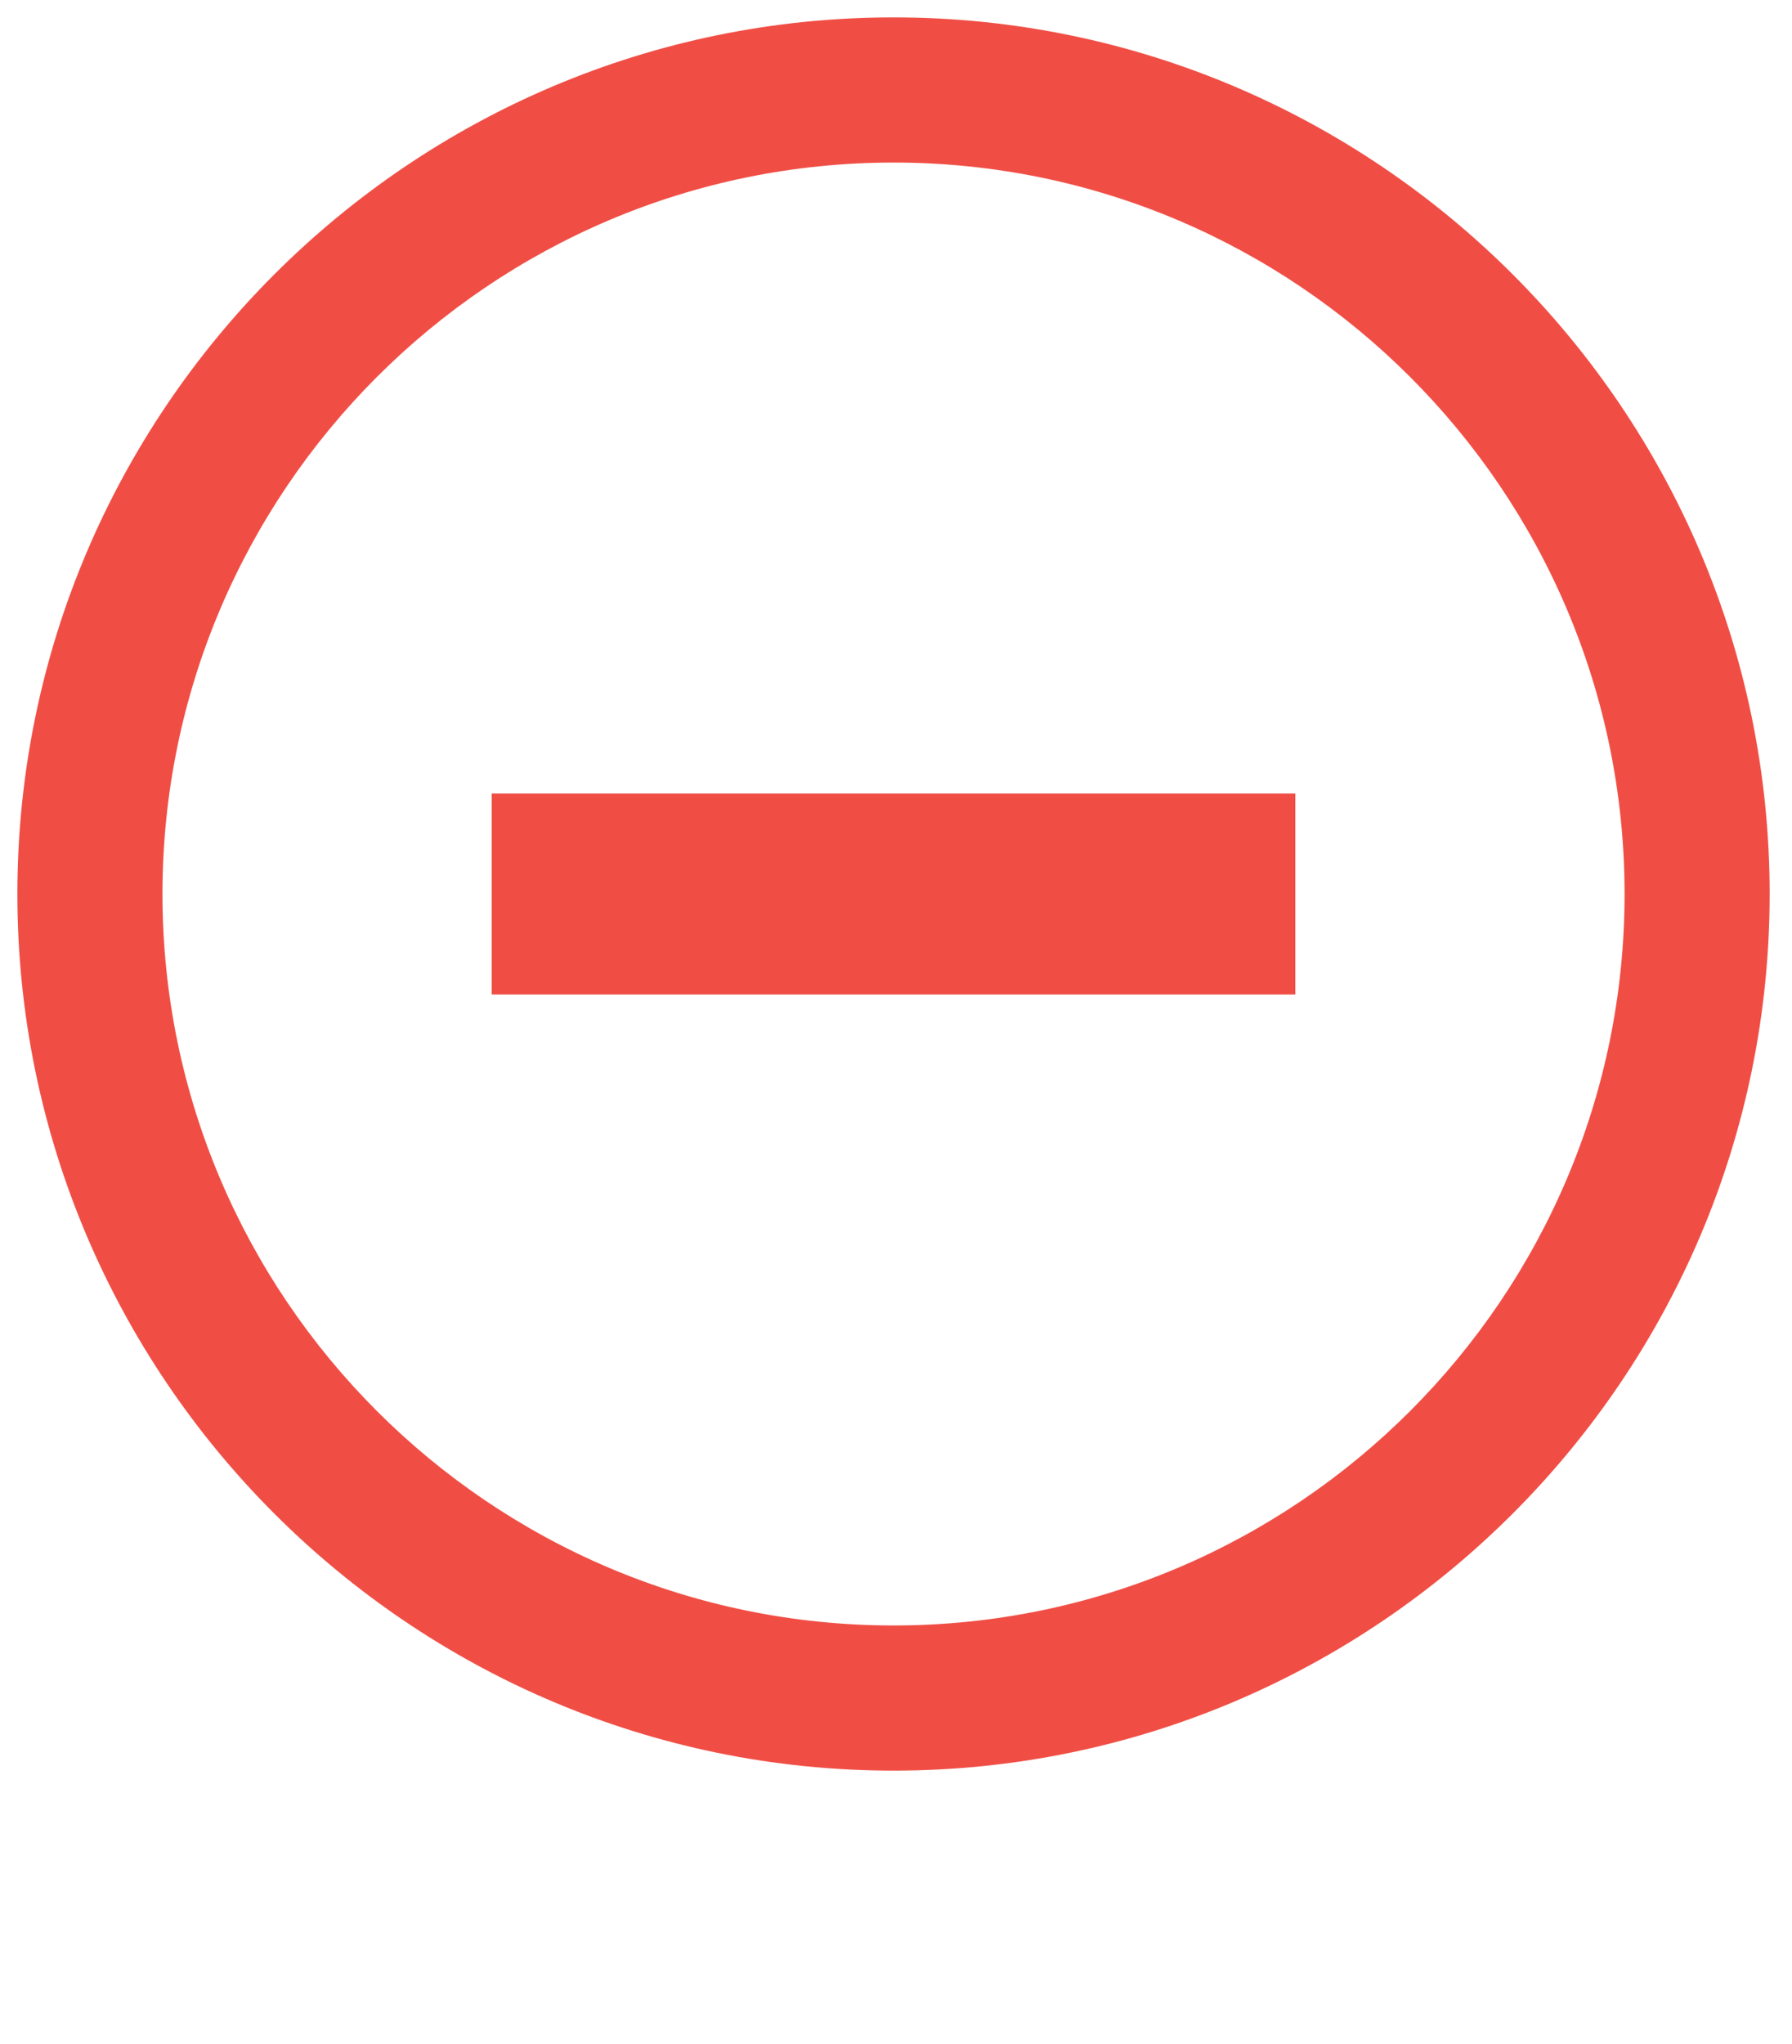 <svg version="1.1" id="Layer_1" xmlns="http://www.w3.org/2000/svg" xmlns:xlink="http://www.w3.org/1999/xlink" x="0px" y="0px"
	 width="361px" height="411.602px" viewBox="0 0 361 411.602" style="enable-background:new 0 0 361 411.602;" xml:space="preserve"
	>
<style type="text/css">
	.st0{fill:#F04E45;}
</style>
<g>
	<rect x="99.057" y="159.764" class="st0" width="161.885" height="40.471"/>
	<path class="st0" d="M180,356.5C82.677,356.5,3.5,277.323,3.5,180S82.677,3.5,180,3.5S356.5,82.677,356.5,180
		S277.323,356.5,180,356.5z M180,32.729C98.795,32.729,32.729,98.795,32.729,180c0,81.206,66.066,147.271,147.271,147.271
		c81.206,0,147.271-66.065,147.271-147.271C327.271,98.795,261.206,32.729,180,32.729z"/>
</g>
</svg>
